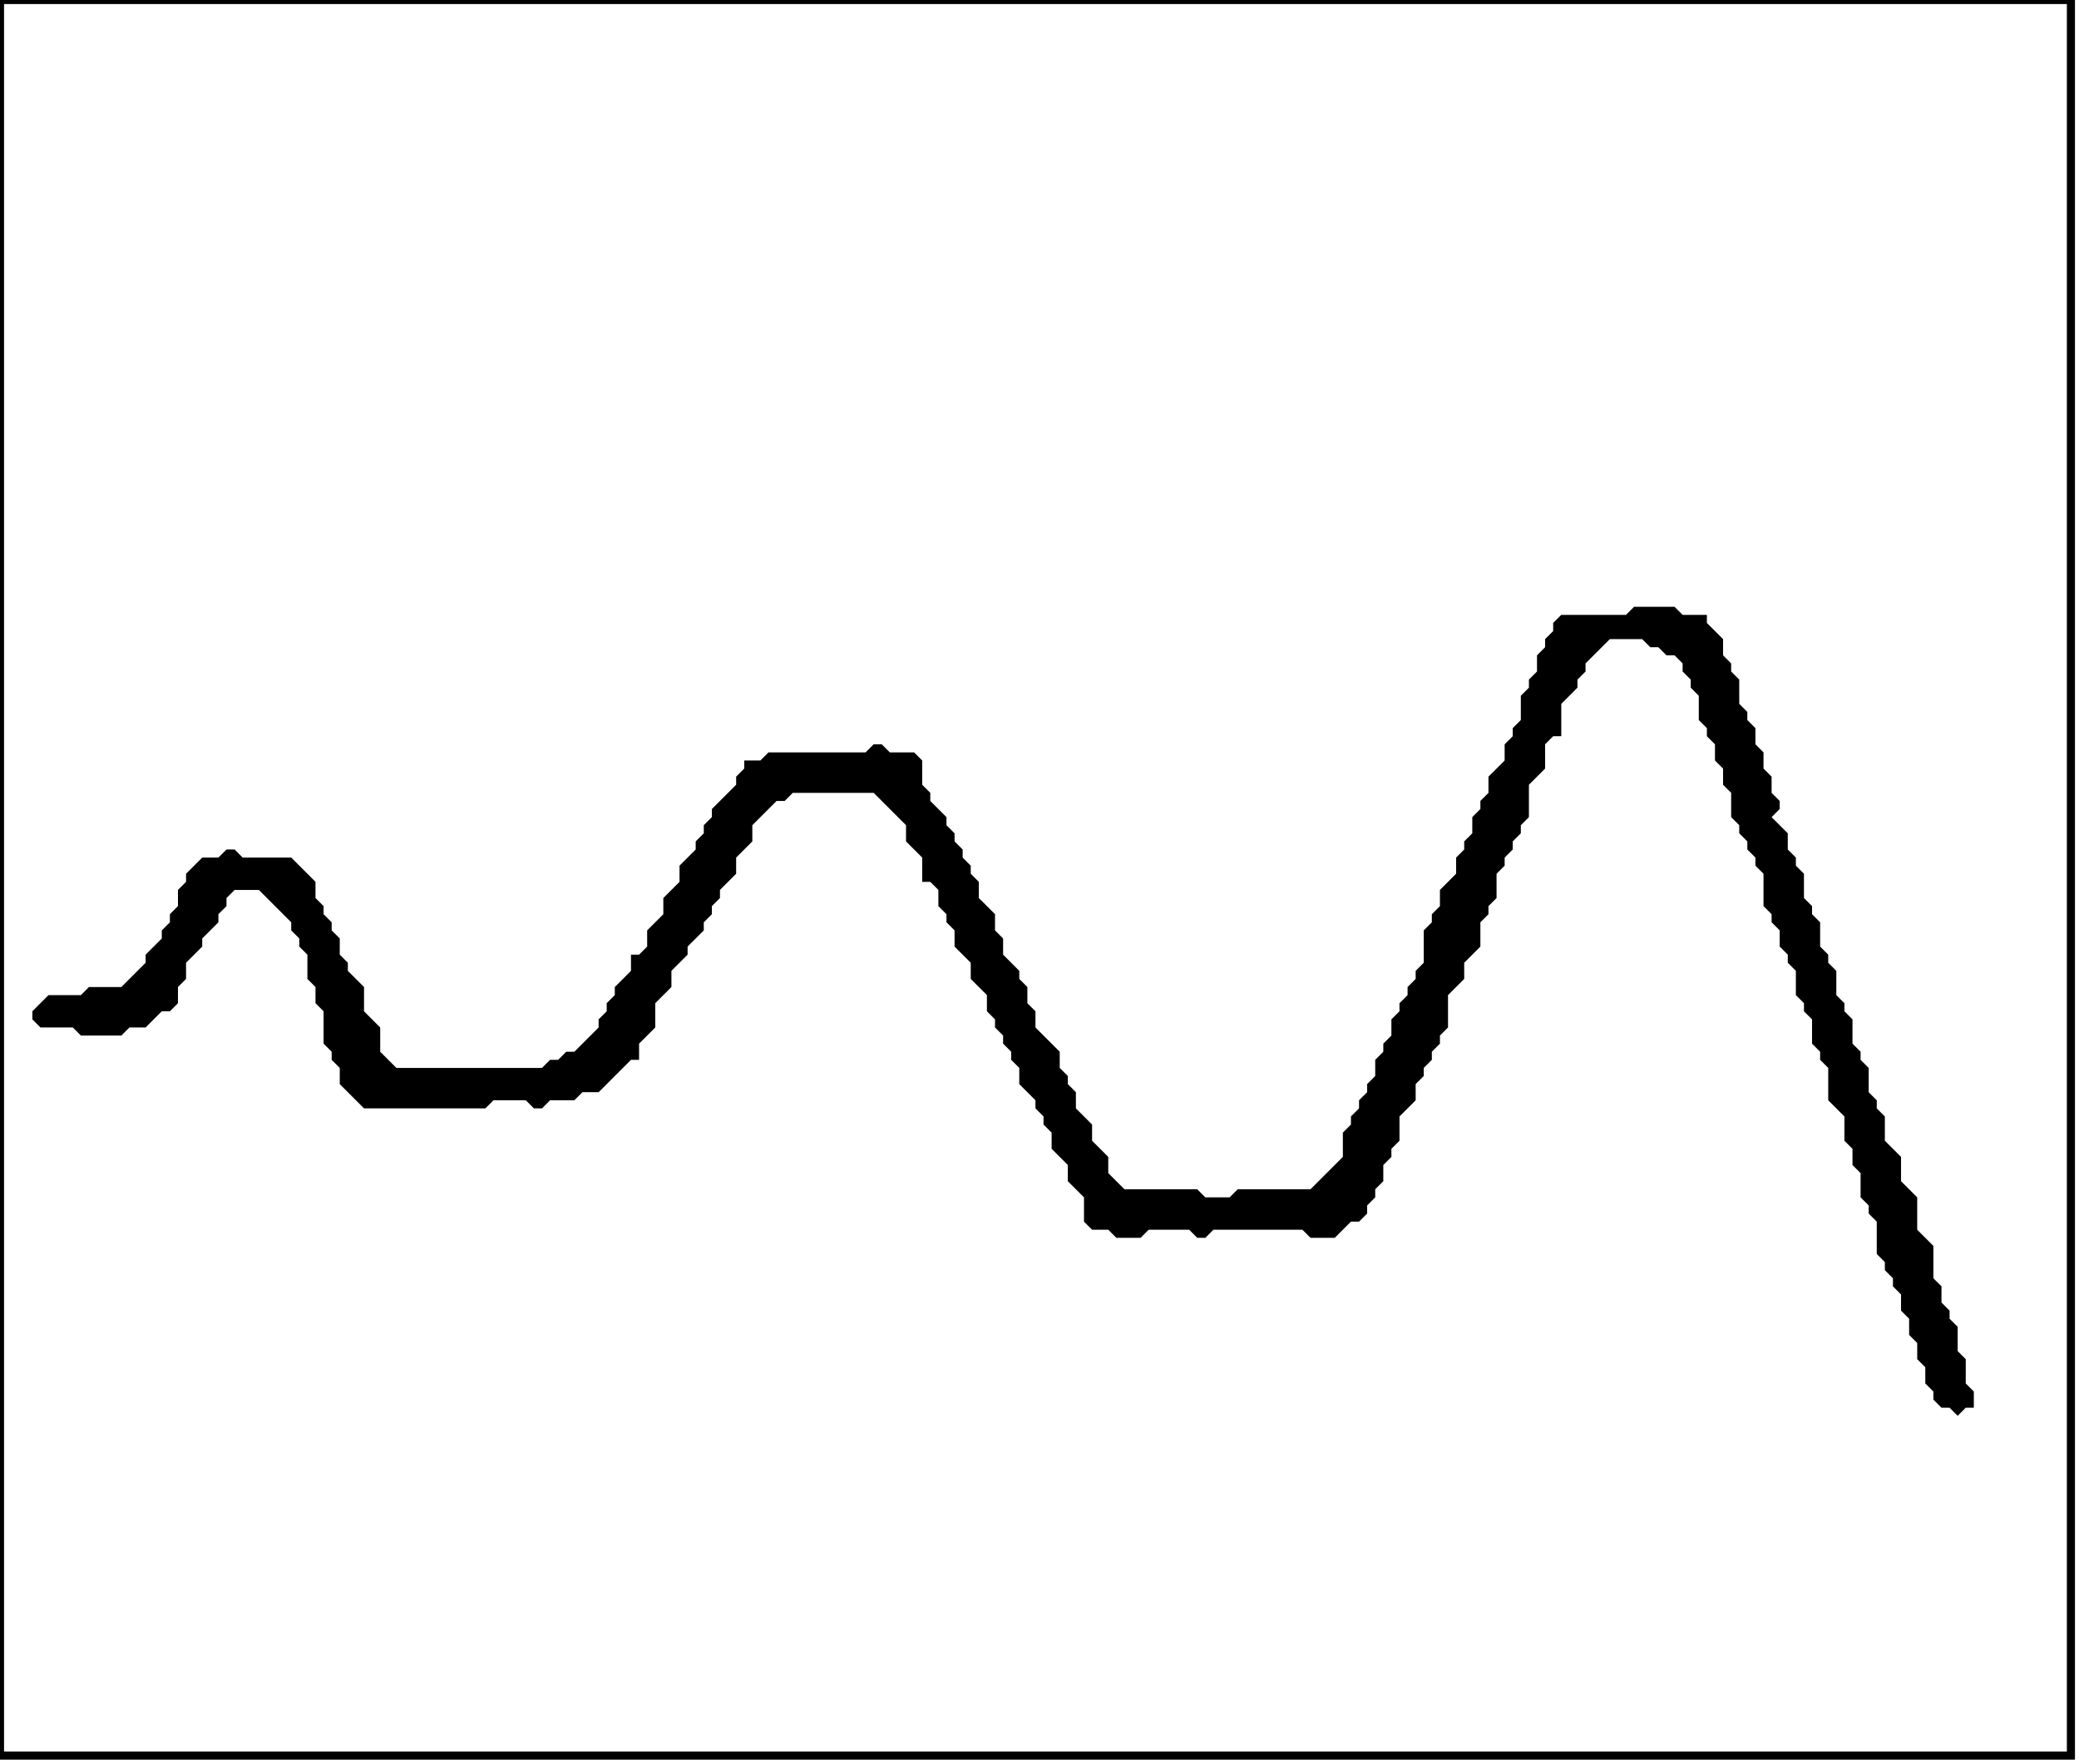 <?xml version='1.0' encoding='utf-8'?>
<svg width="257" height="218" xmlns="http://www.w3.org/2000/svg" viewBox="0 0 257 218"><rect width="257" height="218" fill="white" /><path d="M 202,75 L 201,76 L 193,76 L 192,77 L 192,78 L 191,79 L 191,80 L 190,81 L 190,83 L 189,84 L 189,85 L 188,86 L 188,89 L 187,90 L 187,91 L 186,92 L 186,94 L 184,96 L 184,98 L 183,99 L 183,100 L 182,101 L 182,103 L 181,104 L 181,105 L 180,106 L 180,108 L 178,110 L 178,112 L 177,113 L 177,114 L 176,115 L 176,119 L 175,120 L 175,121 L 174,122 L 174,123 L 173,124 L 173,125 L 172,126 L 172,128 L 171,129 L 171,130 L 170,131 L 170,133 L 169,134 L 169,135 L 168,136 L 168,137 L 167,138 L 167,139 L 166,140 L 166,143 L 162,147 L 153,147 L 152,148 L 149,148 L 148,147 L 139,147 L 137,145 L 137,143 L 135,141 L 135,139 L 133,137 L 133,135 L 132,134 L 132,133 L 131,132 L 131,130 L 128,127 L 128,125 L 127,124 L 127,122 L 126,121 L 126,120 L 124,118 L 124,116 L 123,115 L 123,113 L 121,111 L 121,109 L 120,108 L 120,107 L 119,106 L 119,105 L 118,104 L 118,103 L 117,102 L 117,101 L 115,99 L 115,98 L 114,97 L 114,94 L 113,93 L 110,93 L 109,92 L 108,92 L 107,93 L 95,93 L 94,94 L 92,94 L 92,95 L 91,96 L 91,97 L 88,100 L 88,101 L 87,102 L 87,103 L 86,104 L 86,105 L 84,107 L 84,109 L 82,111 L 82,113 L 80,115 L 80,117 L 79,118 L 78,118 L 78,120 L 76,122 L 76,123 L 75,124 L 75,125 L 74,126 L 74,127 L 71,130 L 70,130 L 69,131 L 68,131 L 67,132 L 49,132 L 47,130 L 47,127 L 45,125 L 45,122 L 43,120 L 43,119 L 42,118 L 42,116 L 41,115 L 41,114 L 40,113 L 40,112 L 39,111 L 39,109 L 36,106 L 30,106 L 29,105 L 28,105 L 27,106 L 25,106 L 23,108 L 23,109 L 22,110 L 22,112 L 21,113 L 21,114 L 20,115 L 20,116 L 18,118 L 18,119 L 15,122 L 11,122 L 10,123 L 6,123 L 4,125 L 4,126 L 5,127 L 9,127 L 10,128 L 15,128 L 16,127 L 18,127 L 20,125 L 21,125 L 22,124 L 22,122 L 23,121 L 23,119 L 25,117 L 25,116 L 27,114 L 27,113 L 28,112 L 28,111 L 29,110 L 32,110 L 36,114 L 36,115 L 37,116 L 37,117 L 38,118 L 38,121 L 39,122 L 39,124 L 40,125 L 40,129 L 41,130 L 41,131 L 42,132 L 42,134 L 45,137 L 60,137 L 61,136 L 65,136 L 66,137 L 67,137 L 68,136 L 71,136 L 72,135 L 74,135 L 78,131 L 79,131 L 79,129 L 81,127 L 81,124 L 83,122 L 83,120 L 85,118 L 85,117 L 87,115 L 87,114 L 88,113 L 88,112 L 89,111 L 89,110 L 91,108 L 91,106 L 93,104 L 93,102 L 96,99 L 97,99 L 98,98 L 108,98 L 112,102 L 112,104 L 114,106 L 114,109 L 115,109 L 116,110 L 116,112 L 117,113 L 117,114 L 118,115 L 118,117 L 120,119 L 120,121 L 122,123 L 122,125 L 123,126 L 123,127 L 124,128 L 124,129 L 125,130 L 125,131 L 126,132 L 126,134 L 128,136 L 128,137 L 129,138 L 129,139 L 130,140 L 130,142 L 132,144 L 132,146 L 134,148 L 134,151 L 135,152 L 137,152 L 138,153 L 141,153 L 142,152 L 147,152 L 148,153 L 149,153 L 150,152 L 161,152 L 162,153 L 165,153 L 167,151 L 168,151 L 169,150 L 169,149 L 170,148 L 170,147 L 171,146 L 171,144 L 172,143 L 172,142 L 173,141 L 173,138 L 175,136 L 175,134 L 176,133 L 176,132 L 177,131 L 177,130 L 178,129 L 178,128 L 179,127 L 179,123 L 181,121 L 181,119 L 183,117 L 183,114 L 184,113 L 184,112 L 185,111 L 185,108 L 186,107 L 186,106 L 187,105 L 187,104 L 188,103 L 188,102 L 189,101 L 189,97 L 191,95 L 191,92 L 192,91 L 193,91 L 193,87 L 195,85 L 195,84 L 196,83 L 196,82 L 199,79 L 203,79 L 204,80 L 205,80 L 206,81 L 207,81 L 208,82 L 208,83 L 209,84 L 209,85 L 210,86 L 210,89 L 211,90 L 211,91 L 212,92 L 212,94 L 213,95 L 213,97 L 214,98 L 214,101 L 215,102 L 215,103 L 216,104 L 216,105 L 217,106 L 217,107 L 218,108 L 218,112 L 219,113 L 219,114 L 220,115 L 220,117 L 221,118 L 221,119 L 222,120 L 222,123 L 223,124 L 223,125 L 224,126 L 224,129 L 225,130 L 225,131 L 226,132 L 226,136 L 228,138 L 228,141 L 229,142 L 229,144 L 230,145 L 230,148 L 231,149 L 231,150 L 232,151 L 232,155 L 233,156 L 233,157 L 234,158 L 234,159 L 235,160 L 235,162 L 236,163 L 236,165 L 237,166 L 237,168 L 238,169 L 238,171 L 239,172 L 239,173 L 240,174 L 241,174 L 242,175 L 243,174 L 244,174 L 244,172 L 243,171 L 243,168 L 242,167 L 242,164 L 241,163 L 241,162 L 240,161 L 240,159 L 239,158 L 239,154 L 237,152 L 237,148 L 235,146 L 235,143 L 233,141 L 233,138 L 232,137 L 232,136 L 231,135 L 231,132 L 230,131 L 230,130 L 229,129 L 229,126 L 228,125 L 228,124 L 227,123 L 227,120 L 226,119 L 226,118 L 225,117 L 225,114 L 224,113 L 224,112 L 223,111 L 223,108 L 222,107 L 222,106 L 221,105 L 221,103 L 219,101 L 220,100 L 220,99 L 219,98 L 219,96 L 218,95 L 218,93 L 217,92 L 217,90 L 216,89 L 216,88 L 215,87 L 215,84 L 214,83 L 214,82 L 213,81 L 213,79 L 211,77 L 211,76 L 208,76 L 207,75 Z" fill="black" /><path d="M 0,0 L 0,217 L 256,217 L 256,0 Z" fill="none" stroke="black" stroke-width="1" /></svg>